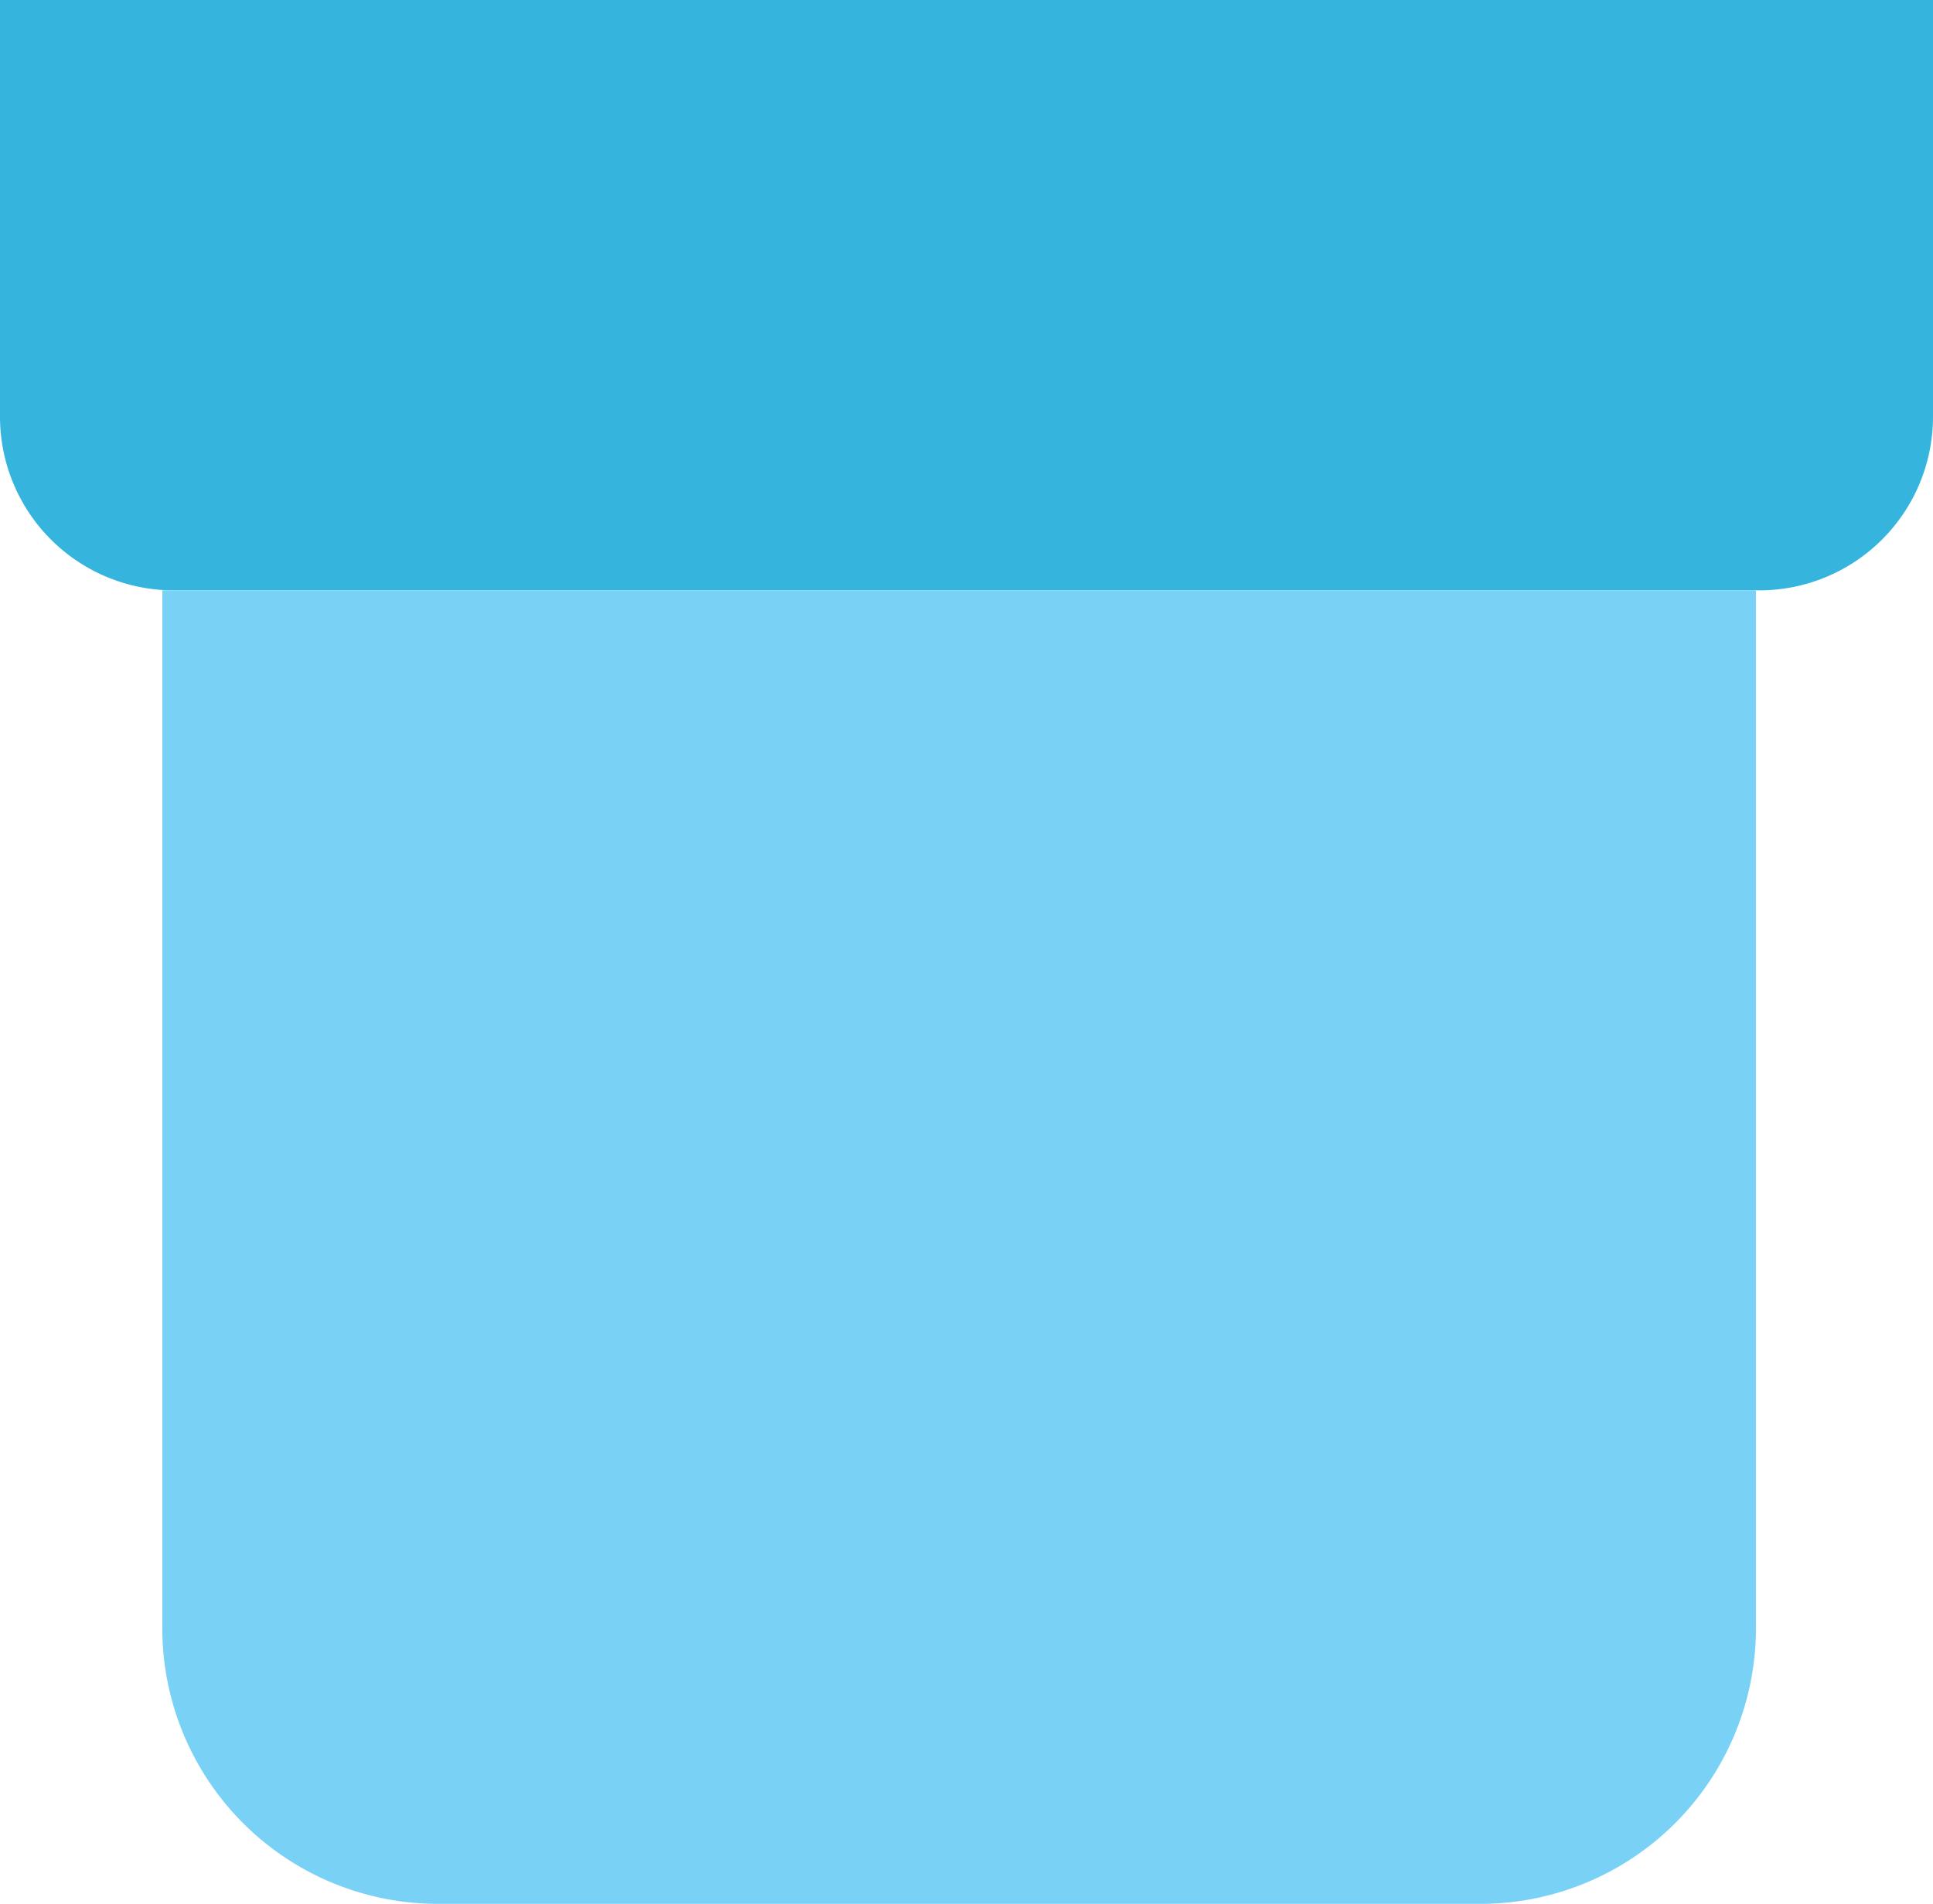 <svg xmlns="http://www.w3.org/2000/svg" viewBox="0 0 131 129"><g id="Layer_2" data-name="Layer 2"><g id="Layer_1-2" data-name="Layer 1"><g id="Layer_2-2" data-name="Layer 2"><g id="Layer_1-2-2" data-name="Layer 1-2"><path d="M0,0H131V28.24A11.77,11.77,0,0,1,119.24,40H11.76A11.77,11.77,0,0,1,0,28.24V0Z" style="fill:#35b5de"/><path d="M11,40H119v70.32A18.68,18.68,0,0,1,100.32,129H29.68A18.68,18.68,0,0,1,11,110.32V40Z" style="fill:#79d2f6"/></g></g></g></g></svg>